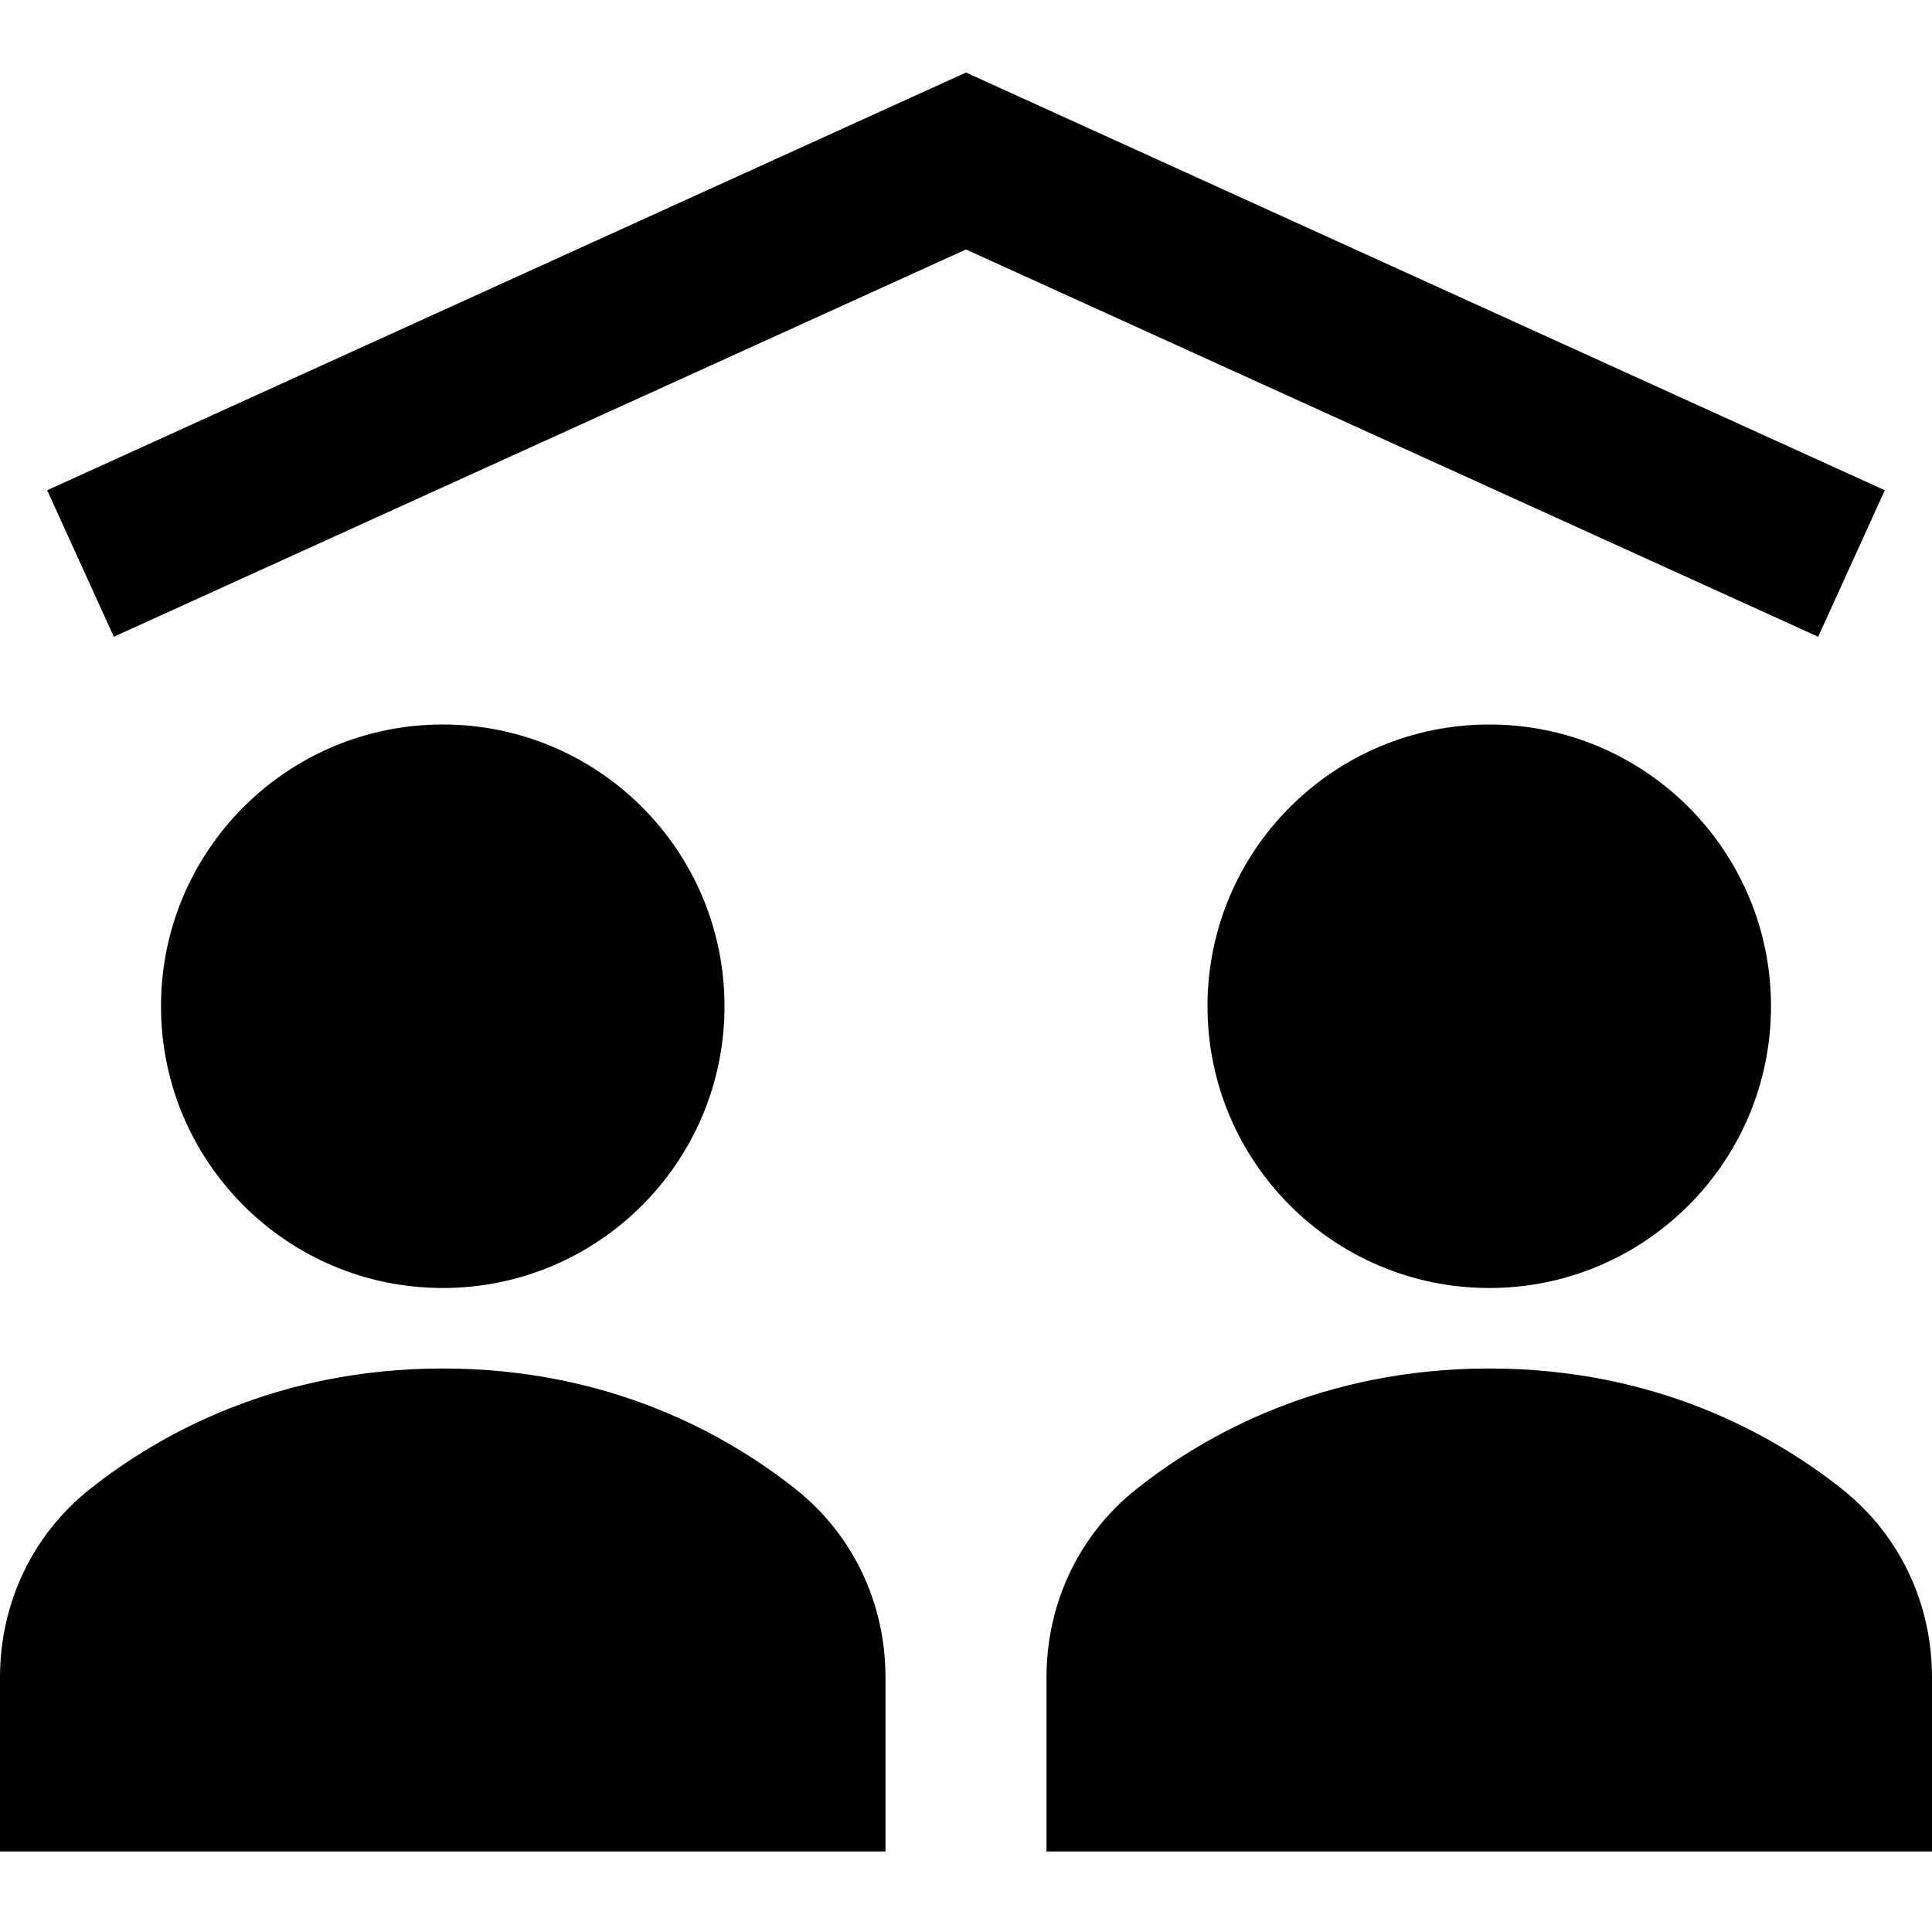 <svg id="nc_icon" xmlns="http://www.w3.org/2000/svg" xmlns:xlink="http://www.w3.org/1999/xlink" x="0px" y="0px" viewBox="0 0 24 24"><g >
<polygon data-color="color-2" fill="currentColor" points="23.414,6.09 12,0.901 0.586,6.09 1.414,7.91 12,3.099 22.586,7.91 "/>
<path fill="currentColor" d="M9.884,18.499C9.023,17.815,7.563,17,5.5,17s-3.523,0.815-4.383,1.498C0.407,19.061,0,19.912,0,20.836V23h11&#10;&#9;v-2.164C11,19.912,10.593,19.061,9.884,18.499z"/>
<circle fill="currentColor" cx="5.5" cy="12.5" r="3.5"/>
<path fill="currentColor" d="M22.884,18.499C22.023,17.815,20.563,17,18.5,17s-3.523,0.815-4.383,1.498&#10;&#9;C13.407,19.061,13,19.912,13,20.836V23h11v-2.164C24,19.912,23.593,19.061,22.884,18.499z"/>
<circle fill="currentColor" cx="18.5" cy="12.5" r="3.5"/>
</g></svg>
